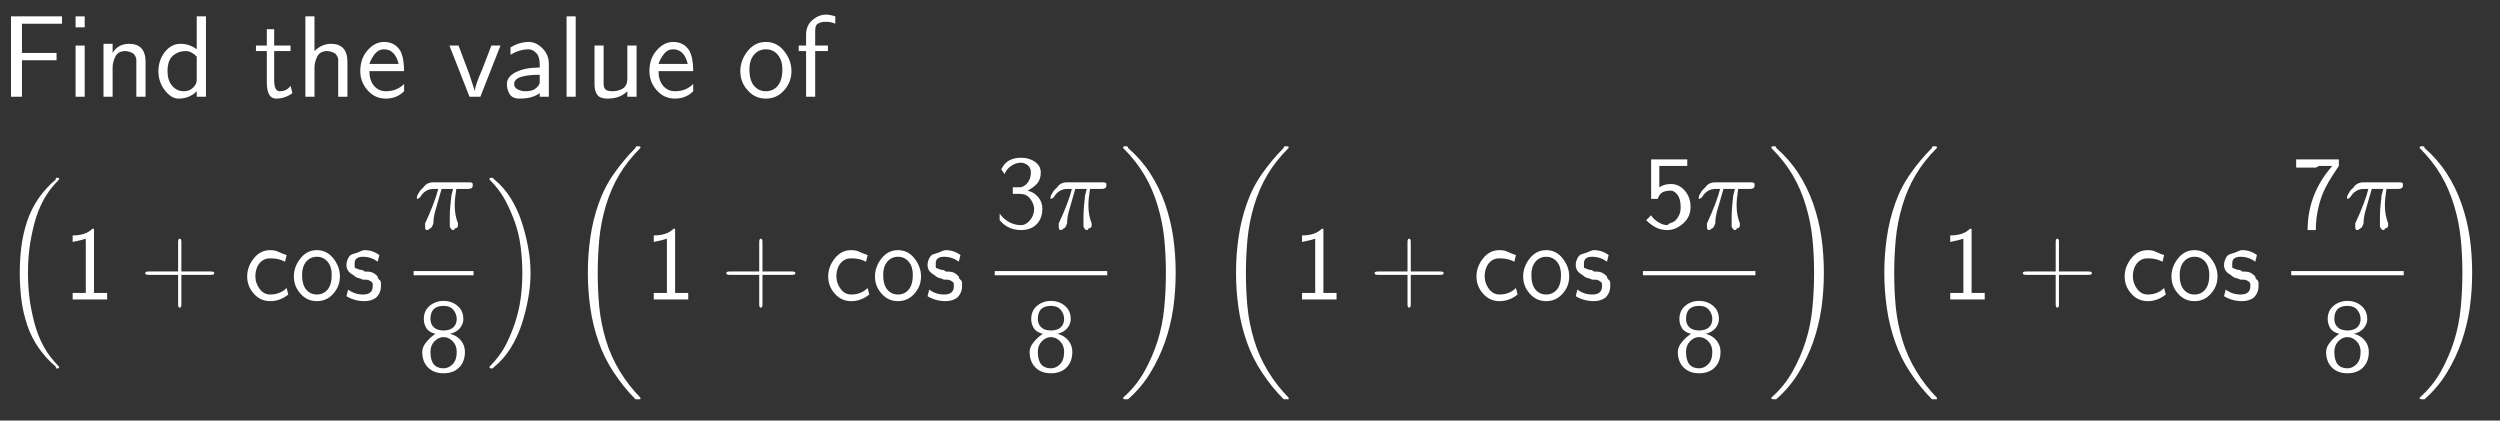 <?xml version="1.0" encoding="UTF-8"?>
<!DOCTYPE svg PUBLIC '-//W3C//DTD SVG 1.0//EN'
          'http://www.w3.org/TR/2001/REC-SVG-20010904/DTD/svg10.dtd'>
<svg xmlns:xlink="http://www.w3.org/1999/xlink" style="fill-opacity:1; color-rendering:auto; color-interpolation:auto; stroke:black; text-rendering:auto; stroke-linecap:square; stroke-miterlimit:10; stroke-opacity:1; shape-rendering:auto; fill:black; stroke-dasharray:none; font-weight:normal; stroke-width:1; font-family:&apos;Dialog&apos;; font-style:normal; stroke-linejoin:miter; font-size:12; stroke-dashoffset:0; image-rendering:auto;" width="321" height="54" xmlns="http://www.w3.org/2000/svg"
><rect width="100%" height="100%" fill="#333333" stroke="none"/><!--Generated by the Batik Graphics2D SVG Generator--><defs id="genericDefs"
  /><g
  ><g transform="scale(15,15) translate(0,0.828)" style="font-size:1; fill:white; text-rendering:geometricPrecision; color-rendering:optimizeQuality; image-rendering:optimizeQuality; font-family:&apos;jlm_cmss10&apos;; color-interpolation:linearRGB; stroke:white;"
    ><path style="stroke:none;" d="M0.484 -0.312 L0.188 -0.312 L0.188 0 L0.094 0 L0.094 -0.688 L0.531 -0.688 L0.531 -0.625 L0.344 -0.625 Q0.344 -0.625 0.328 -0.625 Q0.312 -0.625 0.312 -0.625 L0.188 -0.625 L0.188 -0.375 L0.484 -0.375 L0.484 -0.312 Z"
    /></g
    ><g transform="matrix(15,0,0,15,0,0) translate(0.569,0.828)" style="font-size:1; fill:white; text-rendering:geometricPrecision; color-rendering:optimizeQuality; image-rendering:optimizeQuality; font-family:&apos;jlm_cmss10&apos;; color-interpolation:linearRGB; stroke:white;"
    ><path style="stroke:none;" d="M0.156 -0.688 L0.156 -0.594 L0.078 -0.594 L0.078 -0.688 L0.156 -0.688 ZM0.156 -0.438 L0.156 0 L0.078 0 L0.078 -0.438 L0.156 -0.438 Z"
    /></g
    ><g transform="matrix(15,0,0,15,0,0) translate(0.808,0.828)" style="font-size:1; fill:white; text-rendering:geometricPrecision; color-rendering:optimizeQuality; image-rendering:optimizeQuality; font-family:&apos;jlm_cmss10&apos;; color-interpolation:linearRGB; stroke:white;"
    ><path style="stroke:none;" d="M0.438 -0.297 L0.438 0 L0.359 0 L0.359 -0.297 Q0.359 -0.312 0.359 -0.32 Q0.359 -0.328 0.352 -0.344 Q0.344 -0.359 0.336 -0.367 Q0.328 -0.375 0.305 -0.383 Q0.281 -0.391 0.266 -0.391 Q0.203 -0.391 0.18 -0.344 Q0.156 -0.297 0.156 -0.25 L0.156 0 L0.078 0 L0.078 -0.453 L0.156 -0.453 L0.156 -0.375 Q0.203 -0.453 0.297 -0.453 Q0.438 -0.453 0.438 -0.297 Z"
    /></g
    ><g transform="matrix(15,0,0,15,0,0) translate(1.325,0.828)" style="font-size:1; fill:white; text-rendering:geometricPrecision; color-rendering:optimizeQuality; image-rendering:optimizeQuality; font-family:&apos;jlm_cmss10&apos;; color-interpolation:linearRGB; stroke:white;"
    ><path style="stroke:none;" d="M0.438 -0.688 L0.438 0 L0.359 0 L0.359 -0.047 Q0.297 0.016 0.203 0.016 Q0.141 0.016 0.086 -0.055 Q0.031 -0.125 0.031 -0.219 Q0.031 -0.312 0.086 -0.383 Q0.141 -0.453 0.219 -0.453 Q0.297 -0.453 0.359 -0.406 L0.359 -0.688 L0.438 -0.688 ZM0.359 -0.141 L0.359 -0.344 Q0.312 -0.391 0.266 -0.391 Q0.203 -0.391 0.156 -0.352 Q0.109 -0.312 0.109 -0.219 Q0.109 -0.141 0.148 -0.094 Q0.188 -0.047 0.25 -0.047 Q0.297 -0.047 0.328 -0.078 Q0.359 -0.109 0.359 -0.141 Z"
    /></g
    ><g transform="matrix(15,0,0,15,0,0) translate(2.175,0.828)" style="font-size:1; fill:white; text-rendering:geometricPrecision; color-rendering:optimizeQuality; image-rendering:optimizeQuality; font-family:&apos;jlm_cmss10&apos;; color-interpolation:linearRGB; stroke:white;"
    ><path style="stroke:none;" d="M0.172 -0.391 L0.172 -0.141 Q0.172 -0.047 0.219 -0.047 Q0.281 -0.047 0.312 -0.094 L0.328 -0.031 Q0.266 0.016 0.188 0.016 Q0.109 0.016 0.109 -0.125 L0.109 -0.391 L0.016 -0.391 L0.016 -0.438 L0.109 -0.438 L0.109 -0.578 L0.172 -0.578 L0.172 -0.438 L0.312 -0.438 L0.312 -0.391 L0.172 -0.391 Z"
    /></g
    ><g transform="matrix(15,0,0,15,0,0) translate(2.536,0.828)" style="font-size:1; fill:white; text-rendering:geometricPrecision; color-rendering:optimizeQuality; image-rendering:optimizeQuality; font-family:&apos;jlm_cmss10&apos;; color-interpolation:linearRGB; stroke:white;"
    ><path style="stroke:none;" d="M0.438 -0.297 L0.438 0 L0.359 0 L0.359 -0.297 Q0.359 -0.312 0.359 -0.32 Q0.359 -0.328 0.352 -0.344 Q0.344 -0.359 0.336 -0.367 Q0.328 -0.375 0.305 -0.383 Q0.281 -0.391 0.266 -0.391 Q0.203 -0.391 0.18 -0.344 Q0.156 -0.297 0.156 -0.25 L0.156 0 L0.078 0 L0.078 -0.688 L0.156 -0.688 L0.156 -0.391 Q0.219 -0.453 0.297 -0.453 Q0.438 -0.453 0.438 -0.297 Z"
    /></g
    ><g transform="matrix(15,0,0,15,0,0) translate(3.053,0.828)" style="font-size:1; fill:white; text-rendering:geometricPrecision; color-rendering:optimizeQuality; image-rendering:optimizeQuality; font-family:&apos;jlm_cmss10&apos;; color-interpolation:linearRGB; stroke:white;"
    ><path style="stroke:none;" d="M0.406 -0.219 L0.109 -0.219 Q0.109 -0.141 0.148 -0.094 Q0.188 -0.047 0.25 -0.047 Q0.344 -0.047 0.406 -0.109 L0.406 -0.047 Q0.344 0.016 0.25 0.016 Q0.156 0.016 0.094 -0.055 Q0.031 -0.125 0.031 -0.219 Q0.031 -0.328 0.094 -0.398 Q0.156 -0.469 0.234 -0.469 Q0.328 -0.469 0.375 -0.391 Q0.406 -0.328 0.406 -0.219 ZM0.109 -0.281 L0.359 -0.281 Q0.344 -0.344 0.312 -0.375 Q0.281 -0.406 0.234 -0.406 Q0.188 -0.406 0.156 -0.367 Q0.125 -0.328 0.109 -0.281 Z"
    /></g
    ><g transform="matrix(15,0,0,15,0,0) translate(3.831,0.828)" style="font-size:1; fill:white; text-rendering:geometricPrecision; color-rendering:optimizeQuality; image-rendering:optimizeQuality; font-family:&apos;jlm_cmss10&apos;; color-interpolation:linearRGB; stroke:white;"
    ><path style="stroke:none;" d="M0.453 -0.438 L0.281 0 L0.188 0 L0.016 -0.438 L0.094 -0.438 L0.188 -0.188 Q0.219 -0.094 0.234 -0.047 L0.234 -0.047 Q0.234 -0.094 0.297 -0.234 L0.375 -0.438 L0.453 -0.438 Z"
    /></g
    ><g transform="matrix(15,0,0,15,0,0) translate(4.292,0.828)" style="font-size:1; fill:white; text-rendering:geometricPrecision; color-rendering:optimizeQuality; image-rendering:optimizeQuality; font-family:&apos;jlm_cmss10&apos;; color-interpolation:linearRGB; stroke:white;"
    ><path style="stroke:none;" d="M0.406 -0.281 L0.406 0 L0.328 0 L0.328 -0.031 Q0.266 0.016 0.156 0.016 Q0.094 0.016 0.07 -0.023 Q0.047 -0.062 0.047 -0.109 Q0.047 -0.172 0.125 -0.211 Q0.203 -0.25 0.328 -0.25 L0.328 -0.281 Q0.328 -0.344 0.297 -0.375 Q0.266 -0.406 0.234 -0.406 Q0.156 -0.406 0.078 -0.359 L0.078 -0.422 Q0.156 -0.469 0.234 -0.469 Q0.297 -0.469 0.352 -0.414 Q0.406 -0.359 0.406 -0.281 ZM0.328 -0.125 L0.328 -0.188 Q0.109 -0.188 0.109 -0.109 Q0.109 -0.078 0.141 -0.062 Q0.172 -0.047 0.203 -0.047 Q0.25 -0.047 0.281 -0.062 Q0.328 -0.094 0.328 -0.125 Z"
    /></g
    ><g transform="matrix(15,0,0,15,0,0) translate(4.772,0.828)" style="font-size:1; fill:white; text-rendering:geometricPrecision; color-rendering:optimizeQuality; image-rendering:optimizeQuality; font-family:&apos;jlm_cmss10&apos;; color-interpolation:linearRGB; stroke:white;"
    ><path style="stroke:none;" d="M0.156 -0.688 L0.156 0 L0.078 0 L0.078 -0.688 L0.156 -0.688 Z"
    /></g
    ><g transform="matrix(15,0,0,15,0,0) translate(5.011,0.828)" style="font-size:1; fill:white; text-rendering:geometricPrecision; color-rendering:optimizeQuality; image-rendering:optimizeQuality; font-family:&apos;jlm_cmss10&apos;; color-interpolation:linearRGB; stroke:white;"
    ><path style="stroke:none;" d="M0.438 -0.438 L0.438 0 L0.359 0 L0.359 -0.047 Q0.297 0.016 0.188 0.016 Q0.125 0.016 0.102 -0.016 Q0.078 -0.047 0.078 -0.109 L0.078 -0.438 L0.156 -0.438 L0.156 -0.109 Q0.156 -0.078 0.172 -0.062 Q0.188 -0.047 0.234 -0.047 Q0.281 -0.047 0.32 -0.07 Q0.359 -0.094 0.359 -0.156 L0.359 -0.438 L0.438 -0.438 Z"
    /></g
    ><g transform="matrix(15,0,0,15,0,0) translate(5.528,0.828)" style="font-size:1; fill:white; text-rendering:geometricPrecision; color-rendering:optimizeQuality; image-rendering:optimizeQuality; font-family:&apos;jlm_cmss10&apos;; color-interpolation:linearRGB; stroke:white;"
    ><path style="stroke:none;" d="M0.406 -0.219 L0.109 -0.219 Q0.109 -0.141 0.148 -0.094 Q0.188 -0.047 0.25 -0.047 Q0.344 -0.047 0.406 -0.109 L0.406 -0.047 Q0.344 0.016 0.25 0.016 Q0.156 0.016 0.094 -0.055 Q0.031 -0.125 0.031 -0.219 Q0.031 -0.328 0.094 -0.398 Q0.156 -0.469 0.234 -0.469 Q0.328 -0.469 0.375 -0.391 Q0.406 -0.328 0.406 -0.219 ZM0.109 -0.281 L0.359 -0.281 Q0.344 -0.344 0.312 -0.375 Q0.281 -0.406 0.234 -0.406 Q0.188 -0.406 0.156 -0.367 Q0.125 -0.328 0.109 -0.281 Z"
    /></g
    ><g transform="matrix(15,0,0,15,0,0) translate(6.306,0.828)" style="font-size:1; fill:white; text-rendering:geometricPrecision; color-rendering:optimizeQuality; image-rendering:optimizeQuality; font-family:&apos;jlm_cmss10&apos;; color-interpolation:linearRGB; stroke:white;"
    ><path style="stroke:none;" d="M0.469 -0.219 Q0.469 -0.125 0.406 -0.055 Q0.344 0.016 0.25 0.016 Q0.156 0.016 0.094 -0.055 Q0.031 -0.125 0.031 -0.219 Q0.031 -0.312 0.094 -0.391 Q0.156 -0.469 0.25 -0.469 Q0.344 -0.469 0.406 -0.391 Q0.469 -0.312 0.469 -0.219 ZM0.25 -0.047 Q0.312 -0.047 0.352 -0.094 Q0.391 -0.141 0.391 -0.234 Q0.391 -0.312 0.352 -0.359 Q0.312 -0.406 0.25 -0.406 Q0.188 -0.406 0.148 -0.359 Q0.109 -0.312 0.109 -0.234 Q0.109 -0.141 0.148 -0.094 Q0.188 -0.047 0.25 -0.047 Z"
    /></g
    ><g transform="matrix(15,0,0,15,0,0) translate(6.806,0.828)" style="font-size:1; fill:white; text-rendering:geometricPrecision; color-rendering:optimizeQuality; image-rendering:optimizeQuality; font-family:&apos;jlm_cmss10&apos;; color-interpolation:linearRGB; stroke:white;"
    ><path style="stroke:none;" d="M0.172 -0.391 L0.172 0 L0.094 0 L0.094 -0.391 L0.031 -0.391 L0.031 -0.438 L0.094 -0.438 L0.094 -0.531 Q0.094 -0.609 0.148 -0.656 Q0.203 -0.703 0.266 -0.703 Q0.297 -0.703 0.344 -0.688 L0.344 -0.625 Q0.312 -0.641 0.266 -0.641 Q0.25 -0.641 0.242 -0.641 Q0.234 -0.641 0.211 -0.633 Q0.188 -0.625 0.18 -0.609 Q0.172 -0.594 0.172 -0.562 L0.172 -0.438 L0.281 -0.438 L0.281 -0.391 L0.172 -0.391 Z"
    /></g
    ><g transform="matrix(15,0,0,15,0,0) translate(0,2.563) scale(0.9,0.9) translate(0,-1.11)" style="font-size:1; fill:white; text-rendering:geometricPrecision; color-rendering:optimizeQuality; image-rendering:optimizeQuality; font-family:&apos;jlm_cmex10&apos;; color-interpolation:linearRGB; stroke:white;"
    ><path style="stroke:none;" d="M0.531 1.75 Q0.438 1.672 0.367 1.57 Q0.297 1.469 0.258 1.352 Q0.219 1.234 0.203 1.109 Q0.188 0.984 0.188 0.859 Q0.188 0.734 0.203 0.609 Q0.219 0.484 0.258 0.367 Q0.297 0.25 0.367 0.148 Q0.438 0.047 0.531 -0.031 Q0.531 -0.047 0.531 -0.047 L0.547 -0.047 Q0.562 -0.047 0.562 -0.039 Q0.562 -0.031 0.562 -0.031 Q0.562 -0.031 0.562 -0.031 Q0.469 0.062 0.414 0.164 Q0.359 0.266 0.328 0.383 Q0.297 0.5 0.281 0.617 Q0.266 0.734 0.266 0.859 Q0.266 0.984 0.281 1.102 Q0.297 1.219 0.328 1.336 Q0.359 1.453 0.414 1.555 Q0.469 1.656 0.562 1.75 Q0.562 1.75 0.562 1.75 Q0.562 1.75 0.562 1.758 Q0.562 1.766 0.547 1.766 L0.531 1.766 Q0.531 1.766 0.531 1.75 Z"
    /></g
    ><g transform="matrix(13.5,0,0,13.5,0,38.45) translate(0.597,0)" style="font-size:1; fill:white; text-rendering:geometricPrecision; color-rendering:optimizeQuality; image-rendering:optimizeQuality; font-family:&apos;jlm_cmss10&apos;; color-interpolation:linearRGB; stroke:white;"
    ><path style="stroke:none;" d="M0.297 -0.672 L0.297 -0.062 L0.422 -0.062 L0.422 0 L0.094 0 L0.094 -0.062 L0.219 -0.062 L0.219 -0.578 Q0.172 -0.562 0.094 -0.547 L0.094 -0.609 Q0.219 -0.609 0.281 -0.672 L0.297 -0.672 Z"
    /></g
    ><g transform="matrix(13.5,0,0,13.5,0,38.45) translate(1.319,0)" style="font-size:1; fill:white; text-rendering:geometricPrecision; color-rendering:optimizeQuality; image-rendering:optimizeQuality; font-family:&apos;jlm_cmss10&apos;; color-interpolation:linearRGB; stroke:white;"
    ><path style="stroke:none;" d="M0.406 -0.234 L0.406 0.047 Q0.406 0.078 0.391 0.078 Q0.375 0.078 0.375 0.047 L0.375 -0.234 L0.094 -0.234 Q0.062 -0.234 0.062 -0.25 Q0.062 -0.266 0.094 -0.266 L0.375 -0.266 L0.375 -0.547 Q0.375 -0.578 0.391 -0.578 Q0.406 -0.578 0.406 -0.547 L0.406 -0.266 L0.688 -0.266 Q0.719 -0.266 0.719 -0.25 Q0.719 -0.234 0.688 -0.234 L0.406 -0.234 Z"
    /></g
    ><g transform="matrix(13.5,0,0,13.5,0,38.45) translate(2.32,0)" style="font-size:1; fill:white; text-rendering:geometricPrecision; color-rendering:optimizeQuality; image-rendering:optimizeQuality; font-family:&apos;jlm_cmss10&apos;; color-interpolation:linearRGB; stroke:white;"
    ><path style="stroke:none;" d="M0.406 -0.422 L0.391 -0.359 Q0.359 -0.375 0.328 -0.383 Q0.297 -0.391 0.25 -0.391 Q0.203 -0.391 0.172 -0.367 Q0.141 -0.344 0.125 -0.305 Q0.109 -0.266 0.109 -0.219 Q0.109 -0.156 0.148 -0.102 Q0.188 -0.047 0.25 -0.047 Q0.344 -0.047 0.406 -0.109 L0.422 -0.047 Q0.344 0.016 0.25 0.016 Q0.156 0.016 0.094 -0.055 Q0.031 -0.125 0.031 -0.219 Q0.031 -0.312 0.094 -0.391 Q0.156 -0.469 0.25 -0.469 Q0.297 -0.469 0.328 -0.453 Q0.359 -0.438 0.406 -0.422 Z"
    /></g
    ><g transform="matrix(13.5,0,0,13.5,0,38.45) translate(2.764,0)" style="font-size:1; fill:white; text-rendering:geometricPrecision; color-rendering:optimizeQuality; image-rendering:optimizeQuality; font-family:&apos;jlm_cmss10&apos;; color-interpolation:linearRGB; stroke:white;"
    ><path style="stroke:none;" d="M0.469 -0.219 Q0.469 -0.125 0.406 -0.055 Q0.344 0.016 0.25 0.016 Q0.156 0.016 0.094 -0.055 Q0.031 -0.125 0.031 -0.219 Q0.031 -0.312 0.094 -0.391 Q0.156 -0.469 0.25 -0.469 Q0.344 -0.469 0.406 -0.391 Q0.469 -0.312 0.469 -0.219 ZM0.25 -0.047 Q0.312 -0.047 0.352 -0.094 Q0.391 -0.141 0.391 -0.234 Q0.391 -0.312 0.352 -0.359 Q0.312 -0.406 0.25 -0.406 Q0.188 -0.406 0.148 -0.359 Q0.109 -0.312 0.109 -0.234 Q0.109 -0.141 0.148 -0.094 Q0.188 -0.047 0.25 -0.047 Z"
    /></g
    ><g transform="matrix(13.5,0,0,13.5,0,38.45) translate(3.264,0)" style="font-size:1; fill:white; text-rendering:geometricPrecision; color-rendering:optimizeQuality; image-rendering:optimizeQuality; font-family:&apos;jlm_cmss10&apos;; color-interpolation:linearRGB; stroke:white;"
    ><path style="stroke:none;" d="M0.344 -0.422 L0.328 -0.359 Q0.266 -0.406 0.188 -0.406 Q0.109 -0.406 0.109 -0.344 Q0.109 -0.328 0.109 -0.312 Q0.109 -0.297 0.117 -0.297 Q0.125 -0.297 0.141 -0.289 Q0.156 -0.281 0.172 -0.281 Q0.188 -0.281 0.203 -0.266 Q0.25 -0.266 0.273 -0.258 Q0.297 -0.25 0.328 -0.219 L0.328 -0.219 Q0.328 -0.203 0.336 -0.195 Q0.344 -0.188 0.352 -0.18 Q0.359 -0.172 0.359 -0.156 Q0.359 -0.141 0.359 -0.125 Q0.359 -0.062 0.312 -0.016 Q0.266 0.016 0.203 0.016 Q0.109 0.016 0.031 -0.031 L0.047 -0.094 Q0.109 -0.047 0.188 -0.047 Q0.281 -0.047 0.281 -0.125 Q0.281 -0.141 0.281 -0.148 Q0.281 -0.156 0.273 -0.164 Q0.266 -0.172 0.25 -0.18 Q0.234 -0.188 0.219 -0.188 Q0.203 -0.188 0.188 -0.188 Q0.156 -0.203 0.148 -0.203 Q0.141 -0.203 0.125 -0.211 Q0.109 -0.219 0.094 -0.234 Q0.031 -0.266 0.031 -0.328 Q0.031 -0.359 0.047 -0.391 Q0.062 -0.422 0.086 -0.43 Q0.109 -0.438 0.133 -0.445 Q0.156 -0.453 0.172 -0.461 Q0.188 -0.469 0.203 -0.469 Q0.281 -0.469 0.344 -0.422 Z"
    /></g
    ><g transform="matrix(13.5,0,0,13.5,0,38.45) translate(3.934,-0.676)" style="font-size:1; fill:white; text-rendering:geometricPrecision; color-rendering:optimizeQuality; image-rendering:optimizeQuality; font-family:&apos;jlm_cmmi10&apos;; color-interpolation:linearRGB; stroke:white;"
    ><path style="stroke:none;" d="M0.266 -0.375 L0.266 -0.375 L0.203 -0.156 Q0.188 -0.094 0.188 -0.047 Q0.172 0 0.156 0 L0.156 0 Q0.141 0.016 0.125 0.016 Q0.109 0.016 0.109 -0.016 Q0.109 -0.016 0.109 -0.016 Q0.109 -0.031 0.109 -0.047 Q0.203 -0.25 0.234 -0.375 L0.188 -0.375 Q0.109 -0.375 0.062 -0.297 Q0.047 -0.281 0.031 -0.281 Q0.031 -0.281 0.031 -0.297 Q0.031 -0.312 0.062 -0.359 Q0.062 -0.359 0.078 -0.375 Q0.078 -0.375 0.078 -0.375 Q0.078 -0.375 0.094 -0.391 Q0.125 -0.438 0.188 -0.438 L0.531 -0.438 Q0.562 -0.438 0.562 -0.422 L0.562 -0.422 Q0.562 -0.406 0.562 -0.406 Q0.562 -0.375 0.516 -0.375 L0.406 -0.375 Q0.391 -0.281 0.391 -0.219 Q0.391 -0.125 0.422 -0.047 Q0.422 -0.031 0.422 -0.031 Q0.422 0 0.391 0 Q0.391 0.016 0.375 0.016 Q0.359 0.016 0.344 -0.016 Q0.344 -0.031 0.344 -0.031 Q0.344 -0.078 0.344 -0.109 Q0.344 -0.188 0.359 -0.312 L0.375 -0.375 L0.266 -0.375 Z"
    /></g
    ><g transform="matrix(13.5,0,0,13.5,0,38.45)" style="font-size:1; fill:white; text-rendering:geometricPrecision; color-rendering:optimizeQuality; image-rendering:optimizeQuality; font-family:&apos;jlm_cmmi10&apos;; color-interpolation:linearRGB; stroke:white;"
    ><rect x="3.934" width="0.57" height="0.04" y="-0.27" style="stroke:none;"
      /><path d="M0.312 -0.359 Q0.375 -0.344 0.414 -0.297 Q0.453 -0.25 0.453 -0.188 Q0.453 -0.094 0.398 -0.039 Q0.344 0.016 0.25 0.016 Q0.156 0.016 0.102 -0.039 Q0.047 -0.094 0.047 -0.188 Q0.047 -0.234 0.086 -0.281 Q0.125 -0.328 0.172 -0.359 Q0.109 -0.375 0.086 -0.414 Q0.062 -0.453 0.062 -0.5 Q0.062 -0.578 0.117 -0.625 Q0.172 -0.672 0.25 -0.672 Q0.328 -0.672 0.383 -0.625 Q0.438 -0.578 0.438 -0.5 Q0.438 -0.453 0.406 -0.414 Q0.375 -0.375 0.312 -0.359 ZM0.25 -0.391 Q0.312 -0.391 0.344 -0.422 Q0.375 -0.453 0.375 -0.5 Q0.375 -0.547 0.344 -0.586 Q0.312 -0.625 0.25 -0.625 Q0.188 -0.625 0.156 -0.594 Q0.125 -0.562 0.125 -0.5 Q0.125 -0.453 0.156 -0.422 Q0.188 -0.391 0.25 -0.391 ZM0.25 -0.031 Q0.297 -0.031 0.336 -0.07 Q0.375 -0.109 0.375 -0.188 Q0.375 -0.25 0.336 -0.289 Q0.297 -0.328 0.25 -0.328 Q0.203 -0.328 0.164 -0.289 Q0.125 -0.25 0.125 -0.188 Q0.125 -0.109 0.156 -0.07 Q0.188 -0.031 0.25 -0.031 Z" style="stroke:none;" transform="translate(3.969,0.686)"
    /></g
    ><g transform="matrix(13.5,0,0,13.5,0,38.45) translate(4.624,-1.11)" style="font-size:1; fill:white; text-rendering:geometricPrecision; color-rendering:optimizeQuality; image-rendering:optimizeQuality; font-family:&apos;jlm_cmex10&apos;; color-interpolation:linearRGB; stroke:white;"
    ><path style="stroke:none;" d="M0.047 1.766 Q0.031 1.766 0.031 1.75 Q0.031 1.75 0.031 1.75 Q0.125 1.656 0.18 1.555 Q0.234 1.453 0.273 1.336 Q0.312 1.219 0.328 1.102 Q0.344 0.984 0.344 0.859 Q0.344 0.734 0.328 0.609 Q0.312 0.484 0.273 0.375 Q0.234 0.266 0.18 0.164 Q0.125 0.062 0.031 -0.031 Q0.031 -0.031 0.031 -0.031 Q0.031 -0.047 0.047 -0.047 L0.062 -0.047 Q0.062 -0.047 0.078 -0.031 Q0.172 0.047 0.234 0.148 Q0.297 0.25 0.336 0.367 Q0.375 0.484 0.398 0.609 Q0.422 0.734 0.422 0.859 Q0.422 0.984 0.398 1.109 Q0.375 1.234 0.336 1.352 Q0.297 1.469 0.234 1.57 Q0.172 1.672 0.078 1.75 Q0.062 1.766 0.062 1.766 L0.047 1.766 Z"
    /></g
    ><g transform="matrix(13.5,0,0,13.5,0,38.45) translate(5.388,-1.41)" style="font-size:1; fill:white; text-rendering:geometricPrecision; color-rendering:optimizeQuality; image-rendering:optimizeQuality; font-family:&apos;jlm_cmex10&apos;; color-interpolation:linearRGB; stroke:white;"
    ><path style="stroke:none;" d="M0.656 2.359 Q0.547 2.25 0.453 2.109 Q0.359 1.969 0.305 1.812 Q0.25 1.656 0.227 1.492 Q0.203 1.328 0.203 1.156 Q0.203 0.984 0.227 0.82 Q0.25 0.656 0.305 0.5 Q0.359 0.344 0.453 0.211 Q0.547 0.078 0.656 -0.031 Q0.656 -0.047 0.672 -0.047 L0.688 -0.047 Q0.703 -0.047 0.703 -0.039 Q0.703 -0.031 0.703 -0.031 Q0.703 -0.031 0.703 -0.031 Q0.578 0.094 0.5 0.227 Q0.422 0.359 0.375 0.516 Q0.328 0.672 0.312 0.836 Q0.297 1 0.297 1.156 Q0.297 1.328 0.312 1.484 Q0.328 1.641 0.375 1.797 Q0.422 1.953 0.508 2.094 Q0.594 2.234 0.703 2.344 Q0.703 2.344 0.703 2.344 Q0.703 2.359 0.703 2.359 Q0.703 2.359 0.688 2.359 L0.672 2.359 Q0.656 2.359 0.656 2.359 Z"
    /></g
    ><g transform="matrix(13.5,0,0,13.5,0,38.45) translate(6.124,0)" style="font-size:1; fill:white; text-rendering:geometricPrecision; color-rendering:optimizeQuality; image-rendering:optimizeQuality; font-family:&apos;jlm_cmss10&apos;; color-interpolation:linearRGB; stroke:white;"
    ><path style="stroke:none;" d="M0.297 -0.672 L0.297 -0.062 L0.422 -0.062 L0.422 0 L0.094 0 L0.094 -0.062 L0.219 -0.062 L0.219 -0.578 Q0.172 -0.562 0.094 -0.547 L0.094 -0.609 Q0.219 -0.609 0.281 -0.672 L0.297 -0.672 Z"
    /></g
    ><g transform="matrix(13.5,0,0,13.5,0,38.45) translate(6.846,0)" style="font-size:1; fill:white; text-rendering:geometricPrecision; color-rendering:optimizeQuality; image-rendering:optimizeQuality; font-family:&apos;jlm_cmss10&apos;; color-interpolation:linearRGB; stroke:white;"
    ><path style="stroke:none;" d="M0.406 -0.234 L0.406 0.047 Q0.406 0.078 0.391 0.078 Q0.375 0.078 0.375 0.047 L0.375 -0.234 L0.094 -0.234 Q0.062 -0.234 0.062 -0.25 Q0.062 -0.266 0.094 -0.266 L0.375 -0.266 L0.375 -0.547 Q0.375 -0.578 0.391 -0.578 Q0.406 -0.578 0.406 -0.547 L0.406 -0.266 L0.688 -0.266 Q0.719 -0.266 0.719 -0.25 Q0.719 -0.234 0.688 -0.234 L0.406 -0.234 Z"
    /></g
    ><g transform="matrix(13.5,0,0,13.5,0,38.45) translate(7.846,0)" style="font-size:1; fill:white; text-rendering:geometricPrecision; color-rendering:optimizeQuality; image-rendering:optimizeQuality; font-family:&apos;jlm_cmss10&apos;; color-interpolation:linearRGB; stroke:white;"
    ><path style="stroke:none;" d="M0.406 -0.422 L0.391 -0.359 Q0.359 -0.375 0.328 -0.383 Q0.297 -0.391 0.25 -0.391 Q0.203 -0.391 0.172 -0.367 Q0.141 -0.344 0.125 -0.305 Q0.109 -0.266 0.109 -0.219 Q0.109 -0.156 0.148 -0.102 Q0.188 -0.047 0.25 -0.047 Q0.344 -0.047 0.406 -0.109 L0.422 -0.047 Q0.344 0.016 0.25 0.016 Q0.156 0.016 0.094 -0.055 Q0.031 -0.125 0.031 -0.219 Q0.031 -0.312 0.094 -0.391 Q0.156 -0.469 0.25 -0.469 Q0.297 -0.469 0.328 -0.453 Q0.359 -0.438 0.406 -0.422 Z"
    /></g
    ><g transform="matrix(13.5,0,0,13.5,0,38.45) translate(8.291,0)" style="font-size:1; fill:white; text-rendering:geometricPrecision; color-rendering:optimizeQuality; image-rendering:optimizeQuality; font-family:&apos;jlm_cmss10&apos;; color-interpolation:linearRGB; stroke:white;"
    ><path style="stroke:none;" d="M0.469 -0.219 Q0.469 -0.125 0.406 -0.055 Q0.344 0.016 0.25 0.016 Q0.156 0.016 0.094 -0.055 Q0.031 -0.125 0.031 -0.219 Q0.031 -0.312 0.094 -0.391 Q0.156 -0.469 0.25 -0.469 Q0.344 -0.469 0.406 -0.391 Q0.469 -0.312 0.469 -0.219 ZM0.25 -0.047 Q0.312 -0.047 0.352 -0.094 Q0.391 -0.141 0.391 -0.234 Q0.391 -0.312 0.352 -0.359 Q0.312 -0.406 0.25 -0.406 Q0.188 -0.406 0.148 -0.359 Q0.109 -0.312 0.109 -0.234 Q0.109 -0.141 0.148 -0.094 Q0.188 -0.047 0.25 -0.047 Z"
    /></g
    ><g transform="matrix(13.5,0,0,13.5,0,38.45) translate(8.791,0)" style="font-size:1; fill:white; text-rendering:geometricPrecision; color-rendering:optimizeQuality; image-rendering:optimizeQuality; font-family:&apos;jlm_cmss10&apos;; color-interpolation:linearRGB; stroke:white;"
    ><path style="stroke:none;" d="M0.344 -0.422 L0.328 -0.359 Q0.266 -0.406 0.188 -0.406 Q0.109 -0.406 0.109 -0.344 Q0.109 -0.328 0.109 -0.312 Q0.109 -0.297 0.117 -0.297 Q0.125 -0.297 0.141 -0.289 Q0.156 -0.281 0.172 -0.281 Q0.188 -0.281 0.203 -0.266 Q0.25 -0.266 0.273 -0.258 Q0.297 -0.25 0.328 -0.219 L0.328 -0.219 Q0.328 -0.203 0.336 -0.195 Q0.344 -0.188 0.352 -0.18 Q0.359 -0.172 0.359 -0.156 Q0.359 -0.141 0.359 -0.125 Q0.359 -0.062 0.312 -0.016 Q0.266 0.016 0.203 0.016 Q0.109 0.016 0.031 -0.031 L0.047 -0.094 Q0.109 -0.047 0.188 -0.047 Q0.281 -0.047 0.281 -0.125 Q0.281 -0.141 0.281 -0.148 Q0.281 -0.156 0.273 -0.164 Q0.266 -0.172 0.25 -0.18 Q0.234 -0.188 0.219 -0.188 Q0.203 -0.188 0.188 -0.188 Q0.156 -0.203 0.148 -0.203 Q0.141 -0.203 0.125 -0.211 Q0.109 -0.219 0.094 -0.234 Q0.031 -0.266 0.031 -0.328 Q0.031 -0.359 0.047 -0.391 Q0.062 -0.422 0.086 -0.43 Q0.109 -0.438 0.133 -0.445 Q0.156 -0.453 0.172 -0.461 Q0.188 -0.469 0.203 -0.469 Q0.281 -0.469 0.344 -0.422 Z"
    /></g
    ><g transform="matrix(13.5,0,0,13.5,0,38.45) translate(9.461,-0.676)" style="font-size:1; fill:white; text-rendering:geometricPrecision; color-rendering:optimizeQuality; image-rendering:optimizeQuality; font-family:&apos;jlm_cmss10&apos;; color-interpolation:linearRGB; stroke:white;"
    ><path style="stroke:none;" d="M0.094 -0.516 L0.062 -0.562 Q0.094 -0.625 0.141 -0.648 Q0.188 -0.672 0.25 -0.672 Q0.328 -0.672 0.383 -0.633 Q0.438 -0.594 0.438 -0.531 Q0.438 -0.469 0.406 -0.43 Q0.375 -0.391 0.312 -0.359 Q0.375 -0.344 0.414 -0.297 Q0.453 -0.25 0.453 -0.188 Q0.453 -0.094 0.398 -0.039 Q0.344 0.016 0.25 0.016 Q0.125 0.016 0.047 -0.078 L0.047 -0.141 Q0.078 -0.094 0.133 -0.062 Q0.188 -0.031 0.25 -0.031 Q0.297 -0.031 0.336 -0.078 Q0.375 -0.125 0.375 -0.188 Q0.375 -0.203 0.367 -0.227 Q0.359 -0.25 0.344 -0.273 Q0.328 -0.297 0.305 -0.312 Q0.281 -0.328 0.234 -0.328 L0.172 -0.328 L0.172 -0.391 Q0.234 -0.391 0.25 -0.391 Q0.297 -0.406 0.32 -0.445 Q0.344 -0.484 0.344 -0.531 Q0.344 -0.578 0.312 -0.602 Q0.281 -0.625 0.25 -0.625 Q0.203 -0.625 0.156 -0.594 Q0.109 -0.562 0.094 -0.516 Z"
    /></g
    ><g transform="matrix(13.5,0,0,13.5,0,38.45) translate(9.961,-0.676)" style="font-size:1; fill:white; text-rendering:geometricPrecision; color-rendering:optimizeQuality; image-rendering:optimizeQuality; font-family:&apos;jlm_cmmi10&apos;; color-interpolation:linearRGB; stroke:white;"
    ><path style="stroke:none;" d="M0.266 -0.375 L0.266 -0.375 L0.203 -0.156 Q0.188 -0.094 0.188 -0.047 Q0.172 0 0.156 0 L0.156 0 Q0.141 0.016 0.125 0.016 Q0.109 0.016 0.109 -0.016 Q0.109 -0.016 0.109 -0.016 Q0.109 -0.031 0.109 -0.047 Q0.203 -0.25 0.234 -0.375 L0.188 -0.375 Q0.109 -0.375 0.062 -0.297 Q0.047 -0.281 0.031 -0.281 Q0.031 -0.281 0.031 -0.297 Q0.031 -0.312 0.062 -0.359 Q0.062 -0.359 0.078 -0.375 Q0.078 -0.375 0.078 -0.375 Q0.078 -0.375 0.094 -0.391 Q0.125 -0.438 0.188 -0.438 L0.531 -0.438 Q0.562 -0.438 0.562 -0.422 L0.562 -0.422 Q0.562 -0.406 0.562 -0.406 Q0.562 -0.375 0.516 -0.375 L0.406 -0.375 Q0.391 -0.281 0.391 -0.219 Q0.391 -0.125 0.422 -0.047 Q0.422 -0.031 0.422 -0.031 Q0.422 0 0.391 0 Q0.391 0.016 0.375 0.016 Q0.359 0.016 0.344 -0.016 Q0.344 -0.031 0.344 -0.031 Q0.344 -0.078 0.344 -0.109 Q0.344 -0.188 0.359 -0.312 L0.375 -0.375 L0.266 -0.375 Z"
    /></g
    ><g transform="matrix(13.5,0,0,13.5,0,38.45)" style="font-size:1; fill:white; text-rendering:geometricPrecision; color-rendering:optimizeQuality; image-rendering:optimizeQuality; font-family:&apos;jlm_cmmi10&apos;; color-interpolation:linearRGB; stroke:white;"
    ><rect x="9.461" width="1.07" height="0.04" y="-0.27" style="stroke:none;"
      /><path d="M0.312 -0.359 Q0.375 -0.344 0.414 -0.297 Q0.453 -0.25 0.453 -0.188 Q0.453 -0.094 0.398 -0.039 Q0.344 0.016 0.25 0.016 Q0.156 0.016 0.102 -0.039 Q0.047 -0.094 0.047 -0.188 Q0.047 -0.234 0.086 -0.281 Q0.125 -0.328 0.172 -0.359 Q0.109 -0.375 0.086 -0.414 Q0.062 -0.453 0.062 -0.5 Q0.062 -0.578 0.117 -0.625 Q0.172 -0.672 0.25 -0.672 Q0.328 -0.672 0.383 -0.625 Q0.438 -0.578 0.438 -0.5 Q0.438 -0.453 0.406 -0.414 Q0.375 -0.375 0.312 -0.359 ZM0.25 -0.391 Q0.312 -0.391 0.344 -0.422 Q0.375 -0.453 0.375 -0.5 Q0.375 -0.547 0.344 -0.586 Q0.312 -0.625 0.25 -0.625 Q0.188 -0.625 0.156 -0.594 Q0.125 -0.562 0.125 -0.5 Q0.125 -0.453 0.156 -0.422 Q0.188 -0.391 0.25 -0.391 ZM0.25 -0.031 Q0.297 -0.031 0.336 -0.07 Q0.375 -0.109 0.375 -0.188 Q0.375 -0.25 0.336 -0.289 Q0.297 -0.328 0.25 -0.328 Q0.203 -0.328 0.164 -0.289 Q0.125 -0.25 0.125 -0.188 Q0.125 -0.109 0.156 -0.07 Q0.188 -0.031 0.25 -0.031 Z" style="stroke:none;" transform="translate(9.746,0.686)"
    /></g
    ><g transform="matrix(13.5,0,0,13.5,0,38.45) translate(10.651,-1.41)" style="font-size:1; fill:white; text-rendering:geometricPrecision; color-rendering:optimizeQuality; image-rendering:optimizeQuality; font-family:&apos;jlm_cmex10&apos;; color-interpolation:linearRGB; stroke:white;"
    ><path style="stroke:none;" d="M0.047 2.359 Q0.031 2.359 0.031 2.344 Q0.031 2.344 0.031 2.344 Q0.156 2.234 0.234 2.094 Q0.312 1.953 0.359 1.805 Q0.406 1.656 0.422 1.492 Q0.438 1.328 0.438 1.156 Q0.438 0.984 0.422 0.828 Q0.406 0.672 0.359 0.516 Q0.312 0.359 0.234 0.227 Q0.156 0.094 0.031 -0.031 Q0.031 -0.031 0.031 -0.031 Q0.031 -0.047 0.047 -0.047 L0.062 -0.047 Q0.078 -0.047 0.078 -0.031 Q0.203 0.078 0.289 0.211 Q0.375 0.344 0.43 0.5 Q0.484 0.656 0.508 0.82 Q0.531 0.984 0.531 1.156 Q0.531 1.328 0.508 1.492 Q0.484 1.656 0.43 1.812 Q0.375 1.969 0.289 2.109 Q0.203 2.25 0.078 2.359 Q0.078 2.359 0.062 2.359 L0.047 2.359 Z"
    /></g
    ><g transform="matrix(13.5,0,0,13.5,0,38.45) translate(11.553,-1.41)" style="font-size:1; fill:white; text-rendering:geometricPrecision; color-rendering:optimizeQuality; image-rendering:optimizeQuality; font-family:&apos;jlm_cmex10&apos;; color-interpolation:linearRGB; stroke:white;"
    ><path style="stroke:none;" d="M0.656 2.359 Q0.547 2.25 0.453 2.109 Q0.359 1.969 0.305 1.812 Q0.25 1.656 0.227 1.492 Q0.203 1.328 0.203 1.156 Q0.203 0.984 0.227 0.82 Q0.25 0.656 0.305 0.5 Q0.359 0.344 0.453 0.211 Q0.547 0.078 0.656 -0.031 Q0.656 -0.047 0.672 -0.047 L0.688 -0.047 Q0.703 -0.047 0.703 -0.039 Q0.703 -0.031 0.703 -0.031 Q0.703 -0.031 0.703 -0.031 Q0.578 0.094 0.5 0.227 Q0.422 0.359 0.375 0.516 Q0.328 0.672 0.312 0.836 Q0.297 1 0.297 1.156 Q0.297 1.328 0.312 1.484 Q0.328 1.641 0.375 1.797 Q0.422 1.953 0.508 2.094 Q0.594 2.234 0.703 2.344 Q0.703 2.344 0.703 2.344 Q0.703 2.359 0.703 2.359 Q0.703 2.359 0.688 2.359 L0.672 2.359 Q0.656 2.359 0.656 2.359 Z"
    /></g
    ><g transform="matrix(13.5,0,0,13.5,0,38.45) translate(12.29,0)" style="font-size:1; fill:white; text-rendering:geometricPrecision; color-rendering:optimizeQuality; image-rendering:optimizeQuality; font-family:&apos;jlm_cmss10&apos;; color-interpolation:linearRGB; stroke:white;"
    ><path style="stroke:none;" d="M0.297 -0.672 L0.297 -0.062 L0.422 -0.062 L0.422 0 L0.094 0 L0.094 -0.062 L0.219 -0.062 L0.219 -0.578 Q0.172 -0.562 0.094 -0.547 L0.094 -0.609 Q0.219 -0.609 0.281 -0.672 L0.297 -0.672 Z"
    /></g
    ><g transform="matrix(13.5,0,0,13.5,0,38.45) translate(13.012,0)" style="font-size:1; fill:white; text-rendering:geometricPrecision; color-rendering:optimizeQuality; image-rendering:optimizeQuality; font-family:&apos;jlm_cmss10&apos;; color-interpolation:linearRGB; stroke:white;"
    ><path style="stroke:none;" d="M0.406 -0.234 L0.406 0.047 Q0.406 0.078 0.391 0.078 Q0.375 0.078 0.375 0.047 L0.375 -0.234 L0.094 -0.234 Q0.062 -0.234 0.062 -0.25 Q0.062 -0.266 0.094 -0.266 L0.375 -0.266 L0.375 -0.547 Q0.375 -0.578 0.391 -0.578 Q0.406 -0.578 0.406 -0.547 L0.406 -0.266 L0.688 -0.266 Q0.719 -0.266 0.719 -0.25 Q0.719 -0.234 0.688 -0.234 L0.406 -0.234 Z"
    /></g
    ><g transform="matrix(13.5,0,0,13.5,0,38.45) translate(14.012,0)" style="font-size:1; fill:white; text-rendering:geometricPrecision; color-rendering:optimizeQuality; image-rendering:optimizeQuality; font-family:&apos;jlm_cmss10&apos;; color-interpolation:linearRGB; stroke:white;"
    ><path style="stroke:none;" d="M0.406 -0.422 L0.391 -0.359 Q0.359 -0.375 0.328 -0.383 Q0.297 -0.391 0.25 -0.391 Q0.203 -0.391 0.172 -0.367 Q0.141 -0.344 0.125 -0.305 Q0.109 -0.266 0.109 -0.219 Q0.109 -0.156 0.148 -0.102 Q0.188 -0.047 0.25 -0.047 Q0.344 -0.047 0.406 -0.109 L0.422 -0.047 Q0.344 0.016 0.25 0.016 Q0.156 0.016 0.094 -0.055 Q0.031 -0.125 0.031 -0.219 Q0.031 -0.312 0.094 -0.391 Q0.156 -0.469 0.25 -0.469 Q0.297 -0.469 0.328 -0.453 Q0.359 -0.438 0.406 -0.422 Z"
    /></g
    ><g transform="matrix(13.5,0,0,13.5,0,38.45) translate(14.456,0)" style="font-size:1; fill:white; text-rendering:geometricPrecision; color-rendering:optimizeQuality; image-rendering:optimizeQuality; font-family:&apos;jlm_cmss10&apos;; color-interpolation:linearRGB; stroke:white;"
    ><path style="stroke:none;" d="M0.469 -0.219 Q0.469 -0.125 0.406 -0.055 Q0.344 0.016 0.25 0.016 Q0.156 0.016 0.094 -0.055 Q0.031 -0.125 0.031 -0.219 Q0.031 -0.312 0.094 -0.391 Q0.156 -0.469 0.25 -0.469 Q0.344 -0.469 0.406 -0.391 Q0.469 -0.312 0.469 -0.219 ZM0.25 -0.047 Q0.312 -0.047 0.352 -0.094 Q0.391 -0.141 0.391 -0.234 Q0.391 -0.312 0.352 -0.359 Q0.312 -0.406 0.25 -0.406 Q0.188 -0.406 0.148 -0.359 Q0.109 -0.312 0.109 -0.234 Q0.109 -0.141 0.148 -0.094 Q0.188 -0.047 0.25 -0.047 Z"
    /></g
    ><g transform="matrix(13.5,0,0,13.5,0,38.45) translate(14.956,0)" style="font-size:1; fill:white; text-rendering:geometricPrecision; color-rendering:optimizeQuality; image-rendering:optimizeQuality; font-family:&apos;jlm_cmss10&apos;; color-interpolation:linearRGB; stroke:white;"
    ><path style="stroke:none;" d="M0.344 -0.422 L0.328 -0.359 Q0.266 -0.406 0.188 -0.406 Q0.109 -0.406 0.109 -0.344 Q0.109 -0.328 0.109 -0.312 Q0.109 -0.297 0.117 -0.297 Q0.125 -0.297 0.141 -0.289 Q0.156 -0.281 0.172 -0.281 Q0.188 -0.281 0.203 -0.266 Q0.25 -0.266 0.273 -0.258 Q0.297 -0.25 0.328 -0.219 L0.328 -0.219 Q0.328 -0.203 0.336 -0.195 Q0.344 -0.188 0.352 -0.18 Q0.359 -0.172 0.359 -0.156 Q0.359 -0.141 0.359 -0.125 Q0.359 -0.062 0.312 -0.016 Q0.266 0.016 0.203 0.016 Q0.109 0.016 0.031 -0.031 L0.047 -0.094 Q0.109 -0.047 0.188 -0.047 Q0.281 -0.047 0.281 -0.125 Q0.281 -0.141 0.281 -0.148 Q0.281 -0.156 0.273 -0.164 Q0.266 -0.172 0.25 -0.18 Q0.234 -0.188 0.219 -0.188 Q0.203 -0.188 0.188 -0.188 Q0.156 -0.203 0.148 -0.203 Q0.141 -0.203 0.125 -0.211 Q0.109 -0.219 0.094 -0.234 Q0.031 -0.266 0.031 -0.328 Q0.031 -0.359 0.047 -0.391 Q0.062 -0.422 0.086 -0.43 Q0.109 -0.438 0.133 -0.445 Q0.156 -0.453 0.172 -0.461 Q0.188 -0.469 0.203 -0.469 Q0.281 -0.469 0.344 -0.422 Z"
    /></g
    ><g transform="matrix(13.5,0,0,13.5,0,38.45) translate(15.626,-0.676)" style="font-size:1; fill:white; text-rendering:geometricPrecision; color-rendering:optimizeQuality; image-rendering:optimizeQuality; font-family:&apos;jlm_cmss10&apos;; color-interpolation:linearRGB; stroke:white;"
    ><path style="stroke:none;" d="M0.156 -0.594 L0.156 -0.391 Q0.203 -0.422 0.266 -0.422 Q0.344 -0.422 0.398 -0.359 Q0.453 -0.297 0.453 -0.203 Q0.453 -0.109 0.383 -0.047 Q0.312 0.016 0.234 0.016 Q0.172 0.016 0.125 -0.008 Q0.078 -0.031 0.031 -0.078 L0.078 -0.125 Q0.094 -0.094 0.141 -0.062 Q0.188 -0.031 0.234 -0.031 Q0.234 -0.031 0.242 -0.039 Q0.25 -0.047 0.273 -0.055 Q0.297 -0.062 0.312 -0.078 Q0.328 -0.094 0.344 -0.125 Q0.359 -0.156 0.359 -0.203 Q0.359 -0.281 0.328 -0.32 Q0.297 -0.359 0.266 -0.359 Q0.219 -0.359 0.188 -0.344 Q0.156 -0.328 0.141 -0.281 L0.078 -0.281 L0.078 -0.656 L0.422 -0.656 L0.422 -0.594 L0.156 -0.594 Z"
    /></g
    ><g transform="matrix(13.5,0,0,13.5,0,38.45) translate(16.126,-0.676)" style="font-size:1; fill:white; text-rendering:geometricPrecision; color-rendering:optimizeQuality; image-rendering:optimizeQuality; font-family:&apos;jlm_cmmi10&apos;; color-interpolation:linearRGB; stroke:white;"
    ><path style="stroke:none;" d="M0.266 -0.375 L0.266 -0.375 L0.203 -0.156 Q0.188 -0.094 0.188 -0.047 Q0.172 0 0.156 0 L0.156 0 Q0.141 0.016 0.125 0.016 Q0.109 0.016 0.109 -0.016 Q0.109 -0.016 0.109 -0.016 Q0.109 -0.031 0.109 -0.047 Q0.203 -0.25 0.234 -0.375 L0.188 -0.375 Q0.109 -0.375 0.062 -0.297 Q0.047 -0.281 0.031 -0.281 Q0.031 -0.281 0.031 -0.297 Q0.031 -0.312 0.062 -0.359 Q0.062 -0.359 0.078 -0.375 Q0.078 -0.375 0.078 -0.375 Q0.078 -0.375 0.094 -0.391 Q0.125 -0.438 0.188 -0.438 L0.531 -0.438 Q0.562 -0.438 0.562 -0.422 L0.562 -0.422 Q0.562 -0.406 0.562 -0.406 Q0.562 -0.375 0.516 -0.375 L0.406 -0.375 Q0.391 -0.281 0.391 -0.219 Q0.391 -0.125 0.422 -0.047 Q0.422 -0.031 0.422 -0.031 Q0.422 0 0.391 0 Q0.391 0.016 0.375 0.016 Q0.359 0.016 0.344 -0.016 Q0.344 -0.031 0.344 -0.031 Q0.344 -0.078 0.344 -0.109 Q0.344 -0.188 0.359 -0.312 L0.375 -0.375 L0.266 -0.375 Z"
    /></g
    ><g transform="matrix(13.5,0,0,13.5,0,38.45)" style="font-size:1; fill:white; text-rendering:geometricPrecision; color-rendering:optimizeQuality; image-rendering:optimizeQuality; font-family:&apos;jlm_cmmi10&apos;; color-interpolation:linearRGB; stroke:white;"
    ><rect x="15.626" width="1.07" height="0.04" y="-0.27" style="stroke:none;"
      /><path d="M0.312 -0.359 Q0.375 -0.344 0.414 -0.297 Q0.453 -0.25 0.453 -0.188 Q0.453 -0.094 0.398 -0.039 Q0.344 0.016 0.25 0.016 Q0.156 0.016 0.102 -0.039 Q0.047 -0.094 0.047 -0.188 Q0.047 -0.234 0.086 -0.281 Q0.125 -0.328 0.172 -0.359 Q0.109 -0.375 0.086 -0.414 Q0.062 -0.453 0.062 -0.5 Q0.062 -0.578 0.117 -0.625 Q0.172 -0.672 0.25 -0.672 Q0.328 -0.672 0.383 -0.625 Q0.438 -0.578 0.438 -0.5 Q0.438 -0.453 0.406 -0.414 Q0.375 -0.375 0.312 -0.359 ZM0.25 -0.391 Q0.312 -0.391 0.344 -0.422 Q0.375 -0.453 0.375 -0.5 Q0.375 -0.547 0.344 -0.586 Q0.312 -0.625 0.25 -0.625 Q0.188 -0.625 0.156 -0.594 Q0.125 -0.562 0.125 -0.5 Q0.125 -0.453 0.156 -0.422 Q0.188 -0.391 0.25 -0.391 ZM0.25 -0.031 Q0.297 -0.031 0.336 -0.07 Q0.375 -0.109 0.375 -0.188 Q0.375 -0.25 0.336 -0.289 Q0.297 -0.328 0.25 -0.328 Q0.203 -0.328 0.164 -0.289 Q0.125 -0.25 0.125 -0.188 Q0.125 -0.109 0.156 -0.07 Q0.188 -0.031 0.25 -0.031 Z" style="stroke:none;" transform="translate(15.911,0.686)"
    /></g
    ><g transform="matrix(13.5,0,0,13.5,0,38.45) translate(16.816,-1.41)" style="font-size:1; fill:white; text-rendering:geometricPrecision; color-rendering:optimizeQuality; image-rendering:optimizeQuality; font-family:&apos;jlm_cmex10&apos;; color-interpolation:linearRGB; stroke:white;"
    ><path style="stroke:none;" d="M0.047 2.359 Q0.031 2.359 0.031 2.344 Q0.031 2.344 0.031 2.344 Q0.156 2.234 0.234 2.094 Q0.312 1.953 0.359 1.805 Q0.406 1.656 0.422 1.492 Q0.438 1.328 0.438 1.156 Q0.438 0.984 0.422 0.828 Q0.406 0.672 0.359 0.516 Q0.312 0.359 0.234 0.227 Q0.156 0.094 0.031 -0.031 Q0.031 -0.031 0.031 -0.031 Q0.031 -0.047 0.047 -0.047 L0.062 -0.047 Q0.078 -0.047 0.078 -0.031 Q0.203 0.078 0.289 0.211 Q0.375 0.344 0.43 0.5 Q0.484 0.656 0.508 0.82 Q0.531 0.984 0.531 1.156 Q0.531 1.328 0.508 1.492 Q0.484 1.656 0.43 1.812 Q0.375 1.969 0.289 2.109 Q0.203 2.25 0.078 2.359 Q0.078 2.359 0.062 2.359 L0.047 2.359 Z"
    /></g
    ><g transform="matrix(13.5,0,0,13.5,0,38.45) translate(17.719,-1.41)" style="font-size:1; fill:white; text-rendering:geometricPrecision; color-rendering:optimizeQuality; image-rendering:optimizeQuality; font-family:&apos;jlm_cmex10&apos;; color-interpolation:linearRGB; stroke:white;"
    ><path style="stroke:none;" d="M0.656 2.359 Q0.547 2.25 0.453 2.109 Q0.359 1.969 0.305 1.812 Q0.25 1.656 0.227 1.492 Q0.203 1.328 0.203 1.156 Q0.203 0.984 0.227 0.82 Q0.25 0.656 0.305 0.5 Q0.359 0.344 0.453 0.211 Q0.547 0.078 0.656 -0.031 Q0.656 -0.047 0.672 -0.047 L0.688 -0.047 Q0.703 -0.047 0.703 -0.039 Q0.703 -0.031 0.703 -0.031 Q0.703 -0.031 0.703 -0.031 Q0.578 0.094 0.5 0.227 Q0.422 0.359 0.375 0.516 Q0.328 0.672 0.312 0.836 Q0.297 1 0.297 1.156 Q0.297 1.328 0.312 1.484 Q0.328 1.641 0.375 1.797 Q0.422 1.953 0.508 2.094 Q0.594 2.234 0.703 2.344 Q0.703 2.344 0.703 2.344 Q0.703 2.359 0.703 2.359 Q0.703 2.359 0.688 2.359 L0.672 2.359 Q0.656 2.359 0.656 2.359 Z"
    /></g
    ><g transform="matrix(13.5,0,0,13.5,0,38.45) translate(18.455,0)" style="font-size:1; fill:white; text-rendering:geometricPrecision; color-rendering:optimizeQuality; image-rendering:optimizeQuality; font-family:&apos;jlm_cmss10&apos;; color-interpolation:linearRGB; stroke:white;"
    ><path style="stroke:none;" d="M0.297 -0.672 L0.297 -0.062 L0.422 -0.062 L0.422 0 L0.094 0 L0.094 -0.062 L0.219 -0.062 L0.219 -0.578 Q0.172 -0.562 0.094 -0.547 L0.094 -0.609 Q0.219 -0.609 0.281 -0.672 L0.297 -0.672 Z"
    /></g
    ><g transform="matrix(13.5,0,0,13.5,0,38.45) translate(19.177,0)" style="font-size:1; fill:white; text-rendering:geometricPrecision; color-rendering:optimizeQuality; image-rendering:optimizeQuality; font-family:&apos;jlm_cmss10&apos;; color-interpolation:linearRGB; stroke:white;"
    ><path style="stroke:none;" d="M0.406 -0.234 L0.406 0.047 Q0.406 0.078 0.391 0.078 Q0.375 0.078 0.375 0.047 L0.375 -0.234 L0.094 -0.234 Q0.062 -0.234 0.062 -0.25 Q0.062 -0.266 0.094 -0.266 L0.375 -0.266 L0.375 -0.547 Q0.375 -0.578 0.391 -0.578 Q0.406 -0.578 0.406 -0.547 L0.406 -0.266 L0.688 -0.266 Q0.719 -0.266 0.719 -0.25 Q0.719 -0.234 0.688 -0.234 L0.406 -0.234 Z"
    /></g
    ><g transform="matrix(13.5,0,0,13.5,0,38.45) translate(20.177,0)" style="font-size:1; fill:white; text-rendering:geometricPrecision; color-rendering:optimizeQuality; image-rendering:optimizeQuality; font-family:&apos;jlm_cmss10&apos;; color-interpolation:linearRGB; stroke:white;"
    ><path style="stroke:none;" d="M0.406 -0.422 L0.391 -0.359 Q0.359 -0.375 0.328 -0.383 Q0.297 -0.391 0.25 -0.391 Q0.203 -0.391 0.172 -0.367 Q0.141 -0.344 0.125 -0.305 Q0.109 -0.266 0.109 -0.219 Q0.109 -0.156 0.148 -0.102 Q0.188 -0.047 0.25 -0.047 Q0.344 -0.047 0.406 -0.109 L0.422 -0.047 Q0.344 0.016 0.25 0.016 Q0.156 0.016 0.094 -0.055 Q0.031 -0.125 0.031 -0.219 Q0.031 -0.312 0.094 -0.391 Q0.156 -0.469 0.25 -0.469 Q0.297 -0.469 0.328 -0.453 Q0.359 -0.438 0.406 -0.422 Z"
    /></g
    ><g transform="matrix(13.5,0,0,13.5,0,38.45) translate(20.622,0)" style="font-size:1; fill:white; text-rendering:geometricPrecision; color-rendering:optimizeQuality; image-rendering:optimizeQuality; font-family:&apos;jlm_cmss10&apos;; color-interpolation:linearRGB; stroke:white;"
    ><path style="stroke:none;" d="M0.469 -0.219 Q0.469 -0.125 0.406 -0.055 Q0.344 0.016 0.25 0.016 Q0.156 0.016 0.094 -0.055 Q0.031 -0.125 0.031 -0.219 Q0.031 -0.312 0.094 -0.391 Q0.156 -0.469 0.25 -0.469 Q0.344 -0.469 0.406 -0.391 Q0.469 -0.312 0.469 -0.219 ZM0.25 -0.047 Q0.312 -0.047 0.352 -0.094 Q0.391 -0.141 0.391 -0.234 Q0.391 -0.312 0.352 -0.359 Q0.312 -0.406 0.25 -0.406 Q0.188 -0.406 0.148 -0.359 Q0.109 -0.312 0.109 -0.234 Q0.109 -0.141 0.148 -0.094 Q0.188 -0.047 0.25 -0.047 Z"
    /></g
    ><g transform="matrix(13.5,0,0,13.5,0,38.45) translate(21.122,0)" style="font-size:1; fill:white; text-rendering:geometricPrecision; color-rendering:optimizeQuality; image-rendering:optimizeQuality; font-family:&apos;jlm_cmss10&apos;; color-interpolation:linearRGB; stroke:white;"
    ><path style="stroke:none;" d="M0.344 -0.422 L0.328 -0.359 Q0.266 -0.406 0.188 -0.406 Q0.109 -0.406 0.109 -0.344 Q0.109 -0.328 0.109 -0.312 Q0.109 -0.297 0.117 -0.297 Q0.125 -0.297 0.141 -0.289 Q0.156 -0.281 0.172 -0.281 Q0.188 -0.281 0.203 -0.266 Q0.25 -0.266 0.273 -0.258 Q0.297 -0.25 0.328 -0.219 L0.328 -0.219 Q0.328 -0.203 0.336 -0.195 Q0.344 -0.188 0.352 -0.18 Q0.359 -0.172 0.359 -0.156 Q0.359 -0.141 0.359 -0.125 Q0.359 -0.062 0.312 -0.016 Q0.266 0.016 0.203 0.016 Q0.109 0.016 0.031 -0.031 L0.047 -0.094 Q0.109 -0.047 0.188 -0.047 Q0.281 -0.047 0.281 -0.125 Q0.281 -0.141 0.281 -0.148 Q0.281 -0.156 0.273 -0.164 Q0.266 -0.172 0.25 -0.18 Q0.234 -0.188 0.219 -0.188 Q0.203 -0.188 0.188 -0.188 Q0.156 -0.203 0.148 -0.203 Q0.141 -0.203 0.125 -0.211 Q0.109 -0.219 0.094 -0.234 Q0.031 -0.266 0.031 -0.328 Q0.031 -0.359 0.047 -0.391 Q0.062 -0.422 0.086 -0.43 Q0.109 -0.438 0.133 -0.445 Q0.156 -0.453 0.172 -0.461 Q0.188 -0.469 0.203 -0.469 Q0.281 -0.469 0.344 -0.422 Z"
    /></g
    ><g transform="matrix(13.5,0,0,13.5,0,38.45) translate(21.792,-0.676)" style="font-size:1; fill:white; text-rendering:geometricPrecision; color-rendering:optimizeQuality; image-rendering:optimizeQuality; font-family:&apos;jlm_cmss10&apos;; color-interpolation:linearRGB; stroke:white;"
    ><path style="stroke:none;" d="M0.234 -0.578 L0.047 -0.578 L0.047 -0.656 L0.453 -0.656 L0.453 -0.594 Q0.422 -0.547 0.391 -0.5 Q0.359 -0.453 0.32 -0.375 Q0.281 -0.297 0.258 -0.195 Q0.234 -0.094 0.234 0.016 L0.156 0.016 Q0.156 -0.328 0.391 -0.594 L0.266 -0.594 Q0.266 -0.594 0.25 -0.586 Q0.234 -0.578 0.234 -0.578 Z"
    /></g
    ><g transform="matrix(13.5,0,0,13.5,0,38.45) translate(22.292,-0.676)" style="font-size:1; fill:white; text-rendering:geometricPrecision; color-rendering:optimizeQuality; image-rendering:optimizeQuality; font-family:&apos;jlm_cmmi10&apos;; color-interpolation:linearRGB; stroke:white;"
    ><path style="stroke:none;" d="M0.266 -0.375 L0.266 -0.375 L0.203 -0.156 Q0.188 -0.094 0.188 -0.047 Q0.172 0 0.156 0 L0.156 0 Q0.141 0.016 0.125 0.016 Q0.109 0.016 0.109 -0.016 Q0.109 -0.016 0.109 -0.016 Q0.109 -0.031 0.109 -0.047 Q0.203 -0.25 0.234 -0.375 L0.188 -0.375 Q0.109 -0.375 0.062 -0.297 Q0.047 -0.281 0.031 -0.281 Q0.031 -0.281 0.031 -0.297 Q0.031 -0.312 0.062 -0.359 Q0.062 -0.359 0.078 -0.375 Q0.078 -0.375 0.078 -0.375 Q0.078 -0.375 0.094 -0.391 Q0.125 -0.438 0.188 -0.438 L0.531 -0.438 Q0.562 -0.438 0.562 -0.422 L0.562 -0.422 Q0.562 -0.406 0.562 -0.406 Q0.562 -0.375 0.516 -0.375 L0.406 -0.375 Q0.391 -0.281 0.391 -0.219 Q0.391 -0.125 0.422 -0.047 Q0.422 -0.031 0.422 -0.031 Q0.422 0 0.391 0 Q0.391 0.016 0.375 0.016 Q0.359 0.016 0.344 -0.016 Q0.344 -0.031 0.344 -0.031 Q0.344 -0.078 0.344 -0.109 Q0.344 -0.188 0.359 -0.312 L0.375 -0.375 L0.266 -0.375 Z"
    /></g
    ><g transform="matrix(13.5,0,0,13.5,0,38.45)" style="font-size:1; fill:white; text-rendering:geometricPrecision; color-rendering:optimizeQuality; image-rendering:optimizeQuality; font-family:&apos;jlm_cmmi10&apos;; color-interpolation:linearRGB; stroke:white;"
    ><rect x="21.792" width="1.07" height="0.04" y="-0.27" style="stroke:none;"
      /><path d="M0.312 -0.359 Q0.375 -0.344 0.414 -0.297 Q0.453 -0.25 0.453 -0.188 Q0.453 -0.094 0.398 -0.039 Q0.344 0.016 0.25 0.016 Q0.156 0.016 0.102 -0.039 Q0.047 -0.094 0.047 -0.188 Q0.047 -0.234 0.086 -0.281 Q0.125 -0.328 0.172 -0.359 Q0.109 -0.375 0.086 -0.414 Q0.062 -0.453 0.062 -0.5 Q0.062 -0.578 0.117 -0.625 Q0.172 -0.672 0.25 -0.672 Q0.328 -0.672 0.383 -0.625 Q0.438 -0.578 0.438 -0.5 Q0.438 -0.453 0.406 -0.414 Q0.375 -0.375 0.312 -0.359 ZM0.25 -0.391 Q0.312 -0.391 0.344 -0.422 Q0.375 -0.453 0.375 -0.5 Q0.375 -0.547 0.344 -0.586 Q0.312 -0.625 0.25 -0.625 Q0.188 -0.625 0.156 -0.594 Q0.125 -0.562 0.125 -0.5 Q0.125 -0.453 0.156 -0.422 Q0.188 -0.391 0.25 -0.391 ZM0.25 -0.031 Q0.297 -0.031 0.336 -0.07 Q0.375 -0.109 0.375 -0.188 Q0.375 -0.25 0.336 -0.289 Q0.297 -0.328 0.25 -0.328 Q0.203 -0.328 0.164 -0.289 Q0.125 -0.25 0.125 -0.188 Q0.125 -0.109 0.156 -0.07 Q0.188 -0.031 0.25 -0.031 Z" style="stroke:none;" transform="translate(22.077,0.686)"
    /></g
    ><g transform="matrix(13.5,0,0,13.5,0,38.45) translate(22.982,-1.41)" style="font-size:1; fill:white; text-rendering:geometricPrecision; color-rendering:optimizeQuality; image-rendering:optimizeQuality; font-family:&apos;jlm_cmex10&apos;; color-interpolation:linearRGB; stroke:white;"
    ><path style="stroke:none;" d="M0.047 2.359 Q0.031 2.359 0.031 2.344 Q0.031 2.344 0.031 2.344 Q0.156 2.234 0.234 2.094 Q0.312 1.953 0.359 1.805 Q0.406 1.656 0.422 1.492 Q0.438 1.328 0.438 1.156 Q0.438 0.984 0.422 0.828 Q0.406 0.672 0.359 0.516 Q0.312 0.359 0.234 0.227 Q0.156 0.094 0.031 -0.031 Q0.031 -0.031 0.031 -0.031 Q0.031 -0.047 0.047 -0.047 L0.062 -0.047 Q0.078 -0.047 0.078 -0.031 Q0.203 0.078 0.289 0.211 Q0.375 0.344 0.43 0.5 Q0.484 0.656 0.508 0.82 Q0.531 0.984 0.531 1.156 Q0.531 1.328 0.508 1.492 Q0.484 1.656 0.43 1.812 Q0.375 1.969 0.289 2.109 Q0.203 2.25 0.078 2.359 Q0.078 2.359 0.062 2.359 L0.047 2.359 Z"
    /></g
  ></g
></svg
>
